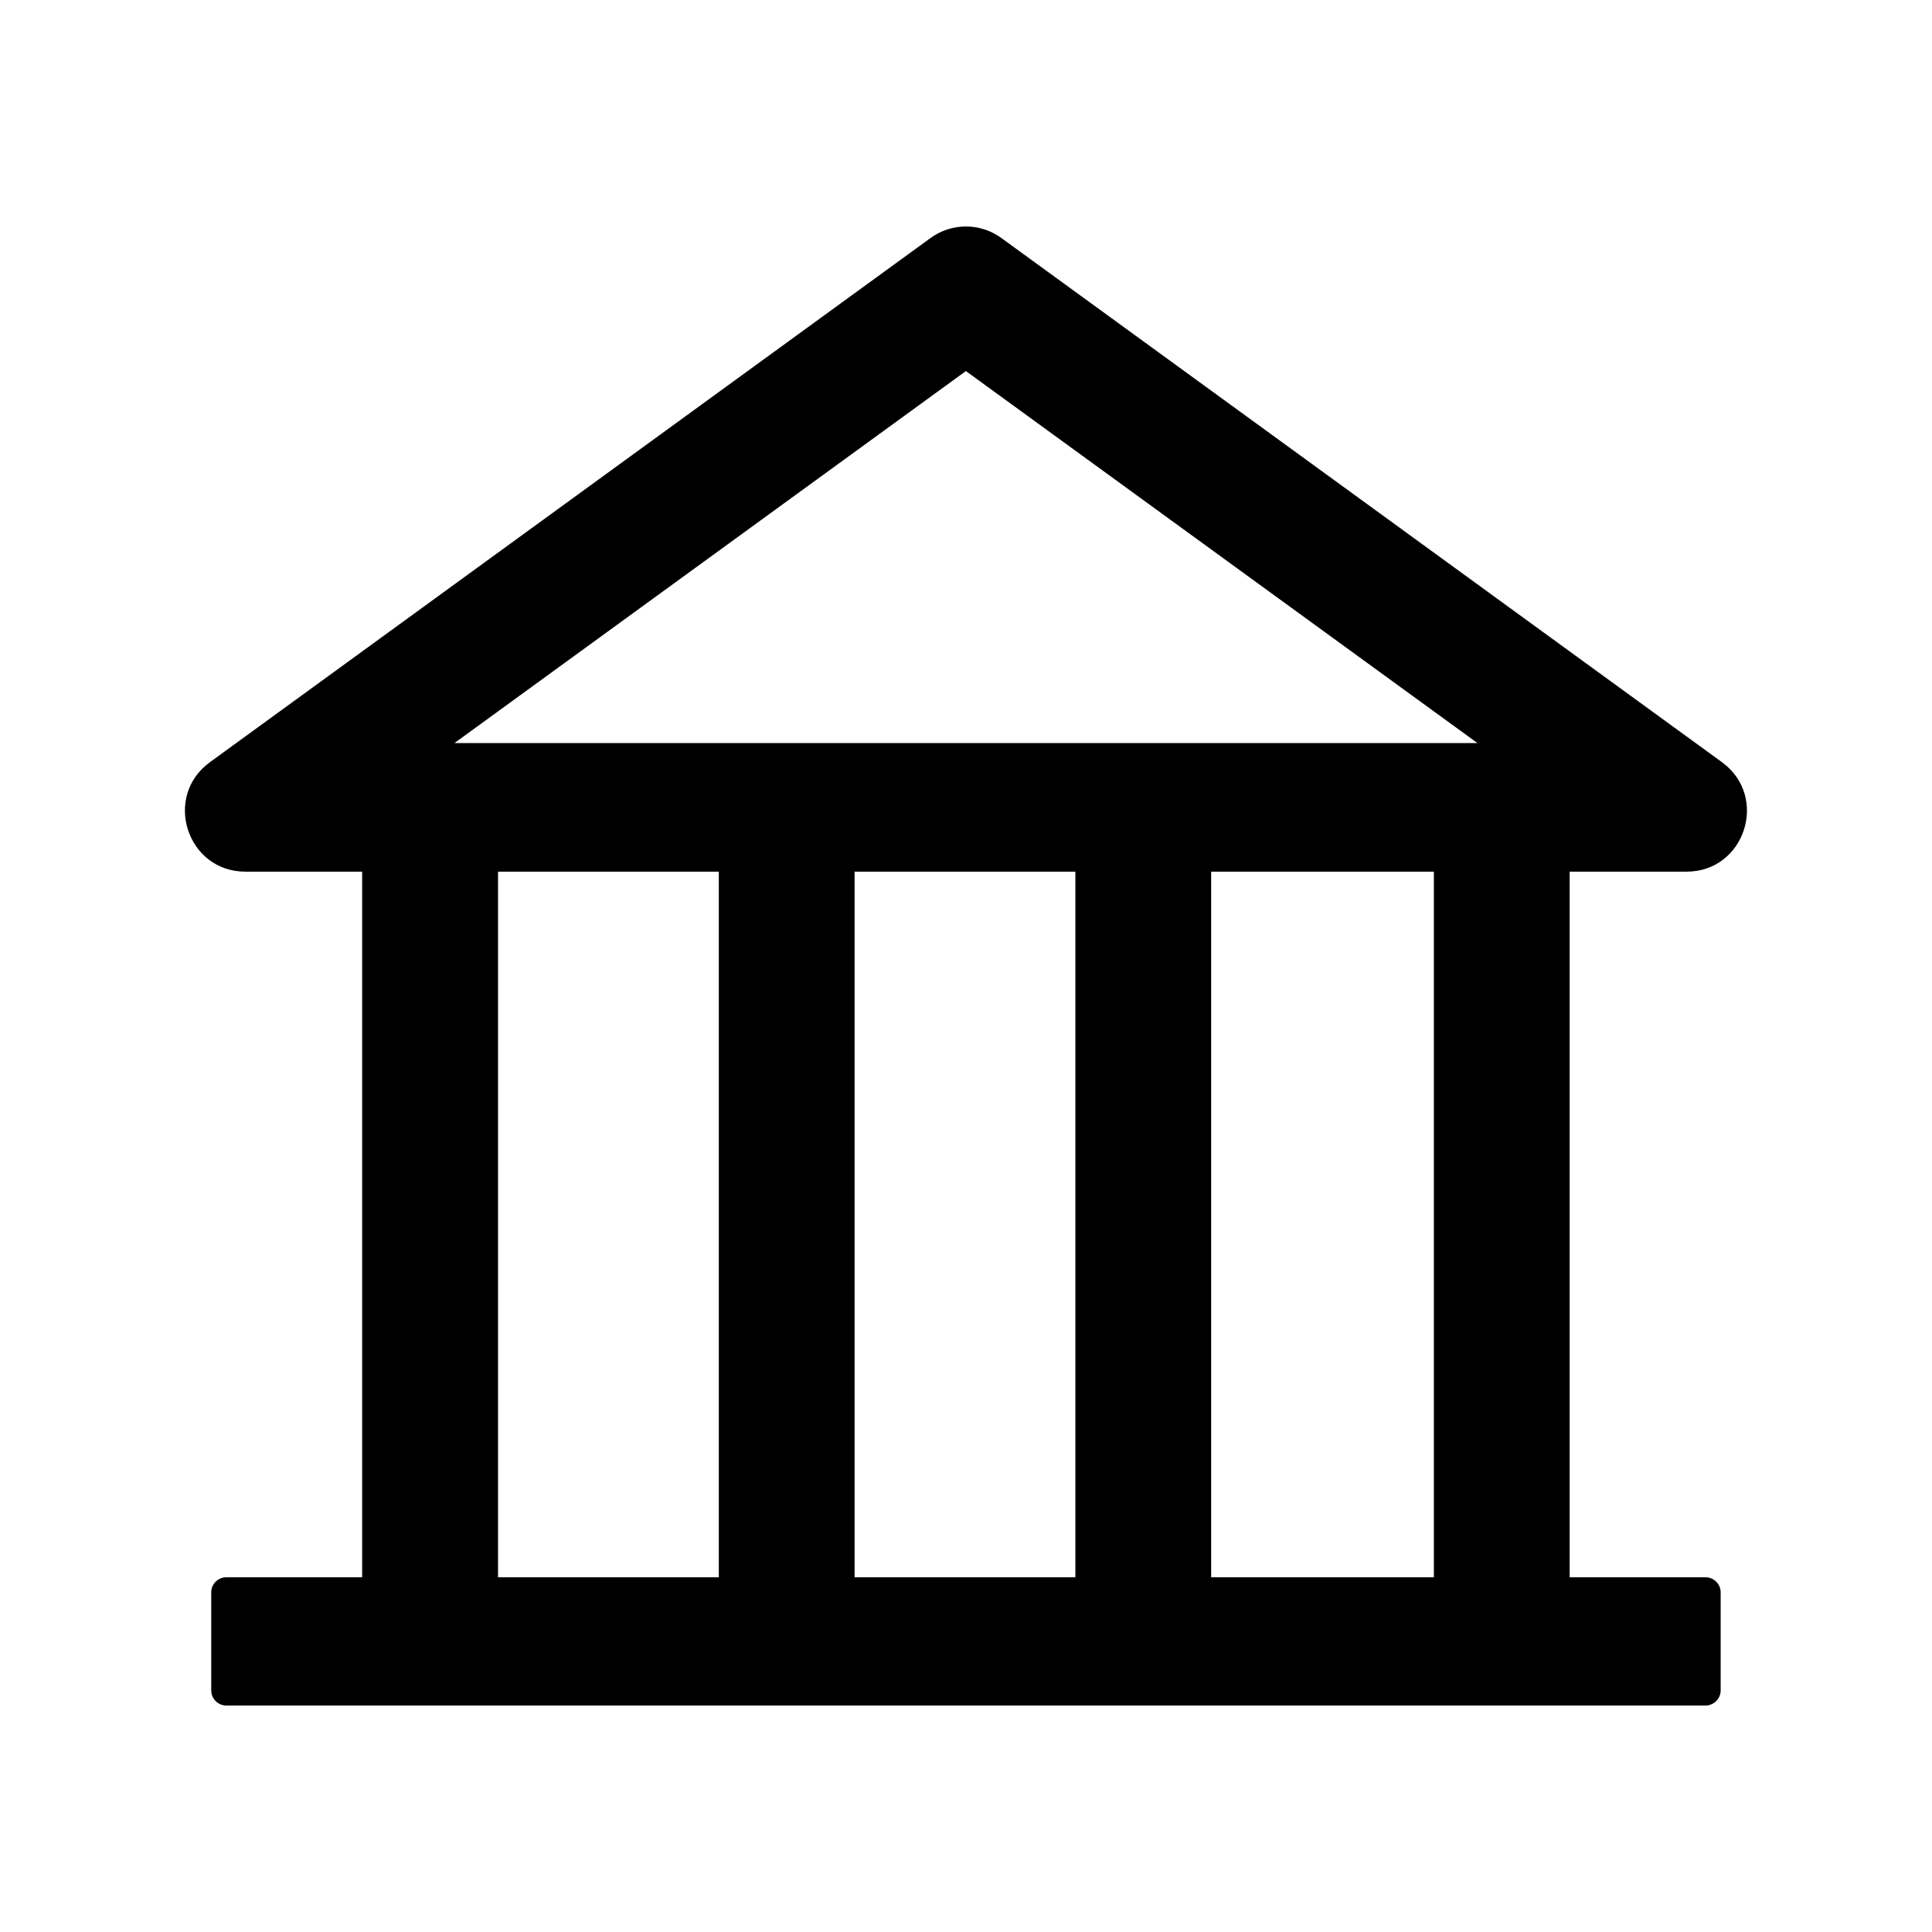 <svg width="18" height="18" viewBox="0 0 18 18" fill="none" xmlns="http://www.w3.org/2000/svg">
<path d="M15.714 8.121C16.257 8.121 16.484 7.423 16.043 7.101L9.33 2.218C9.234 2.148 9.118 2.11 8.999 2.11C8.881 2.11 8.765 2.148 8.669 2.218L1.956 7.101C1.515 7.421 1.741 8.121 2.286 8.121H3.374V14.695H2.109C2.031 14.695 1.968 14.758 1.968 14.835V15.749C1.968 15.827 2.031 15.89 2.109 15.89H15.89C15.967 15.89 16.031 15.827 16.031 15.749V14.835C16.031 14.758 15.967 14.695 15.89 14.695H14.624V8.121H15.714ZM8.999 3.457L13.765 6.923H4.234L8.999 3.457ZM4.64 8.121H6.697V14.695H4.64V8.121ZM7.962 8.121H10.019V14.695H7.962V8.121ZM13.359 14.695H11.284V8.121H13.359V14.695Z" fill="black"/>
</svg>
